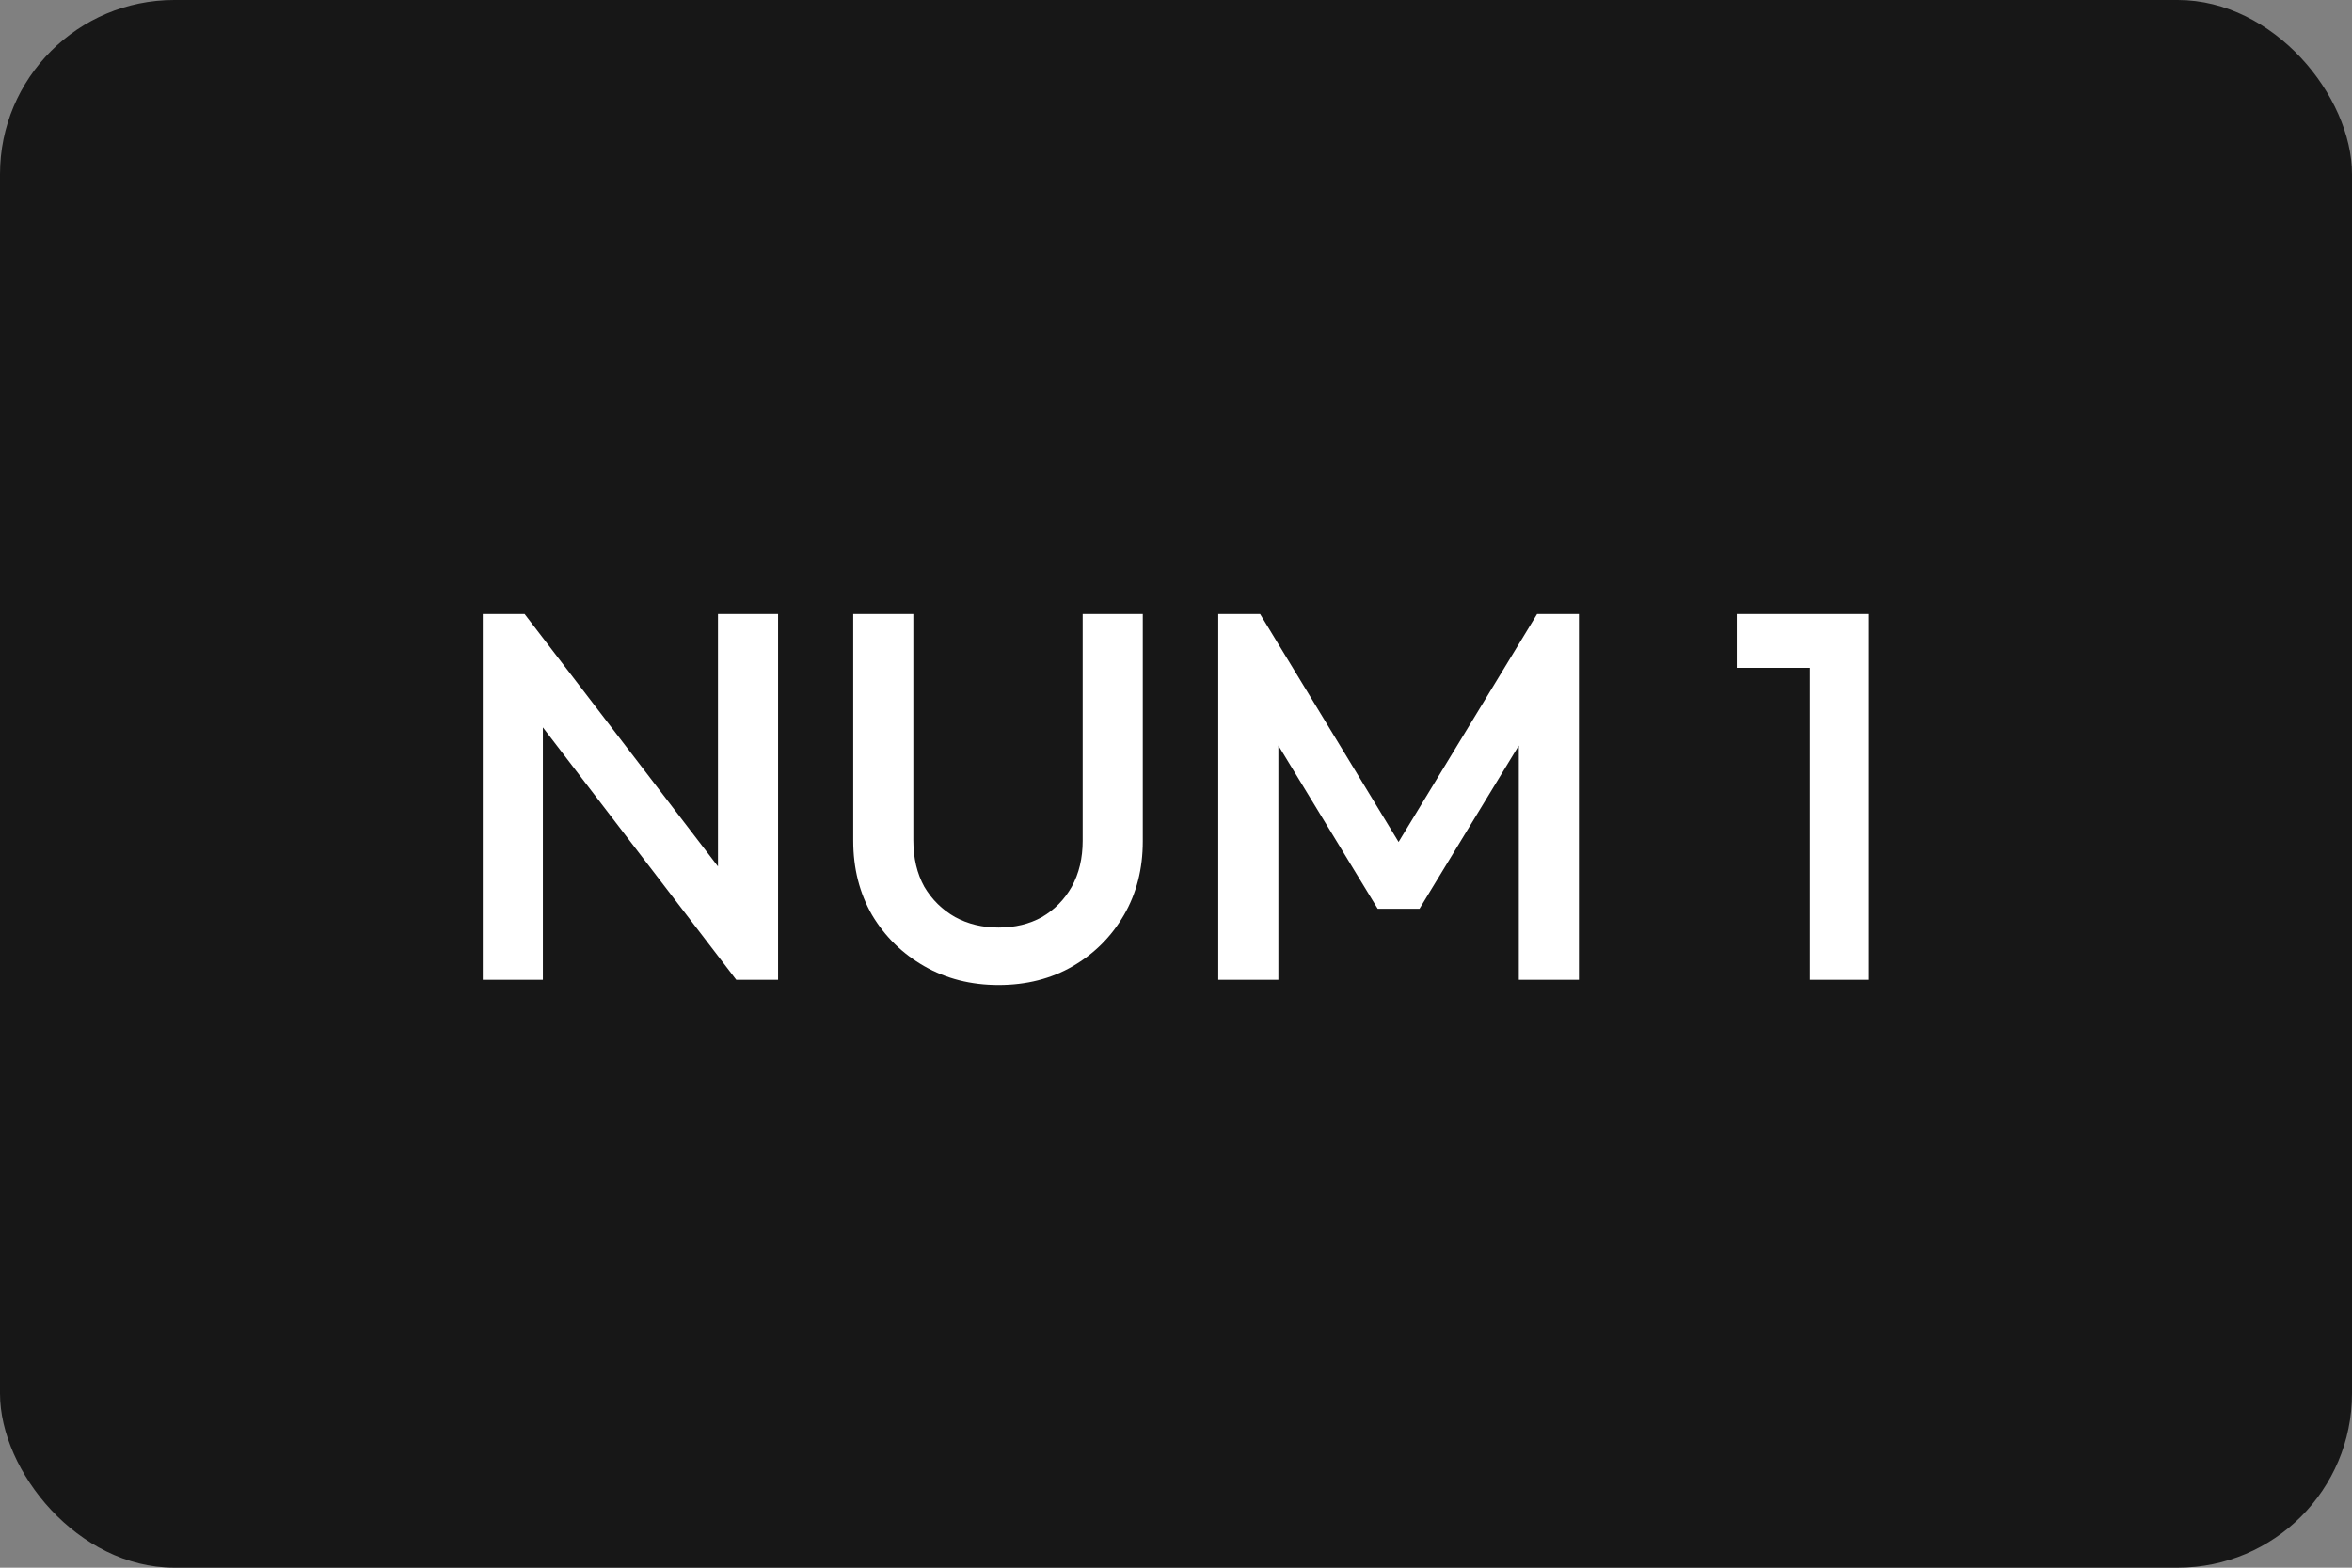<svg width="108" height="72" viewBox="0 0 108 72" fill="none" xmlns="http://www.w3.org/2000/svg">
<rect x="0" y="0" width="108" height="72" fill="#808080" stroke="none"/>
<rect width="108" height="72" rx="8" fill="#171717"/>
<path d="M22.168 45V28.2H24.088L24.928 31.368V45H22.168ZM33.808 45L23.752 31.872L24.088 28.2L34.144 41.328L33.808 45ZM33.808 45L32.968 42.048V28.2H35.728V45H33.808ZM45.851 45.24C44.587 45.24 43.451 44.952 42.443 44.376C41.435 43.8 40.635 43.016 40.043 42.024C39.467 41.016 39.179 39.88 39.179 38.616V28.2H41.939V38.592C41.939 39.408 42.107 40.12 42.443 40.728C42.795 41.32 43.267 41.784 43.859 42.12C44.451 42.44 45.115 42.6 45.851 42.6C46.603 42.6 47.267 42.44 47.843 42.12C48.419 41.784 48.875 41.32 49.211 40.728C49.547 40.12 49.715 39.416 49.715 38.616V28.2H52.475V38.64C52.475 39.904 52.187 41.032 51.611 42.024C51.035 43.016 50.251 43.8 49.259 44.376C48.267 44.952 47.131 45.24 45.851 45.24ZM55.941 45V28.2H57.861L64.845 39.696H63.597L70.581 28.2H72.501V45H69.741V33.048L70.365 33.216L65.181 41.736H63.261L58.077 33.216L58.701 33.048V45H55.941ZM83.109 45V28.2H85.821V45H83.109ZM79.749 30.672V28.2H85.581V30.672H79.749Z" fill="white"/>
</svg>
